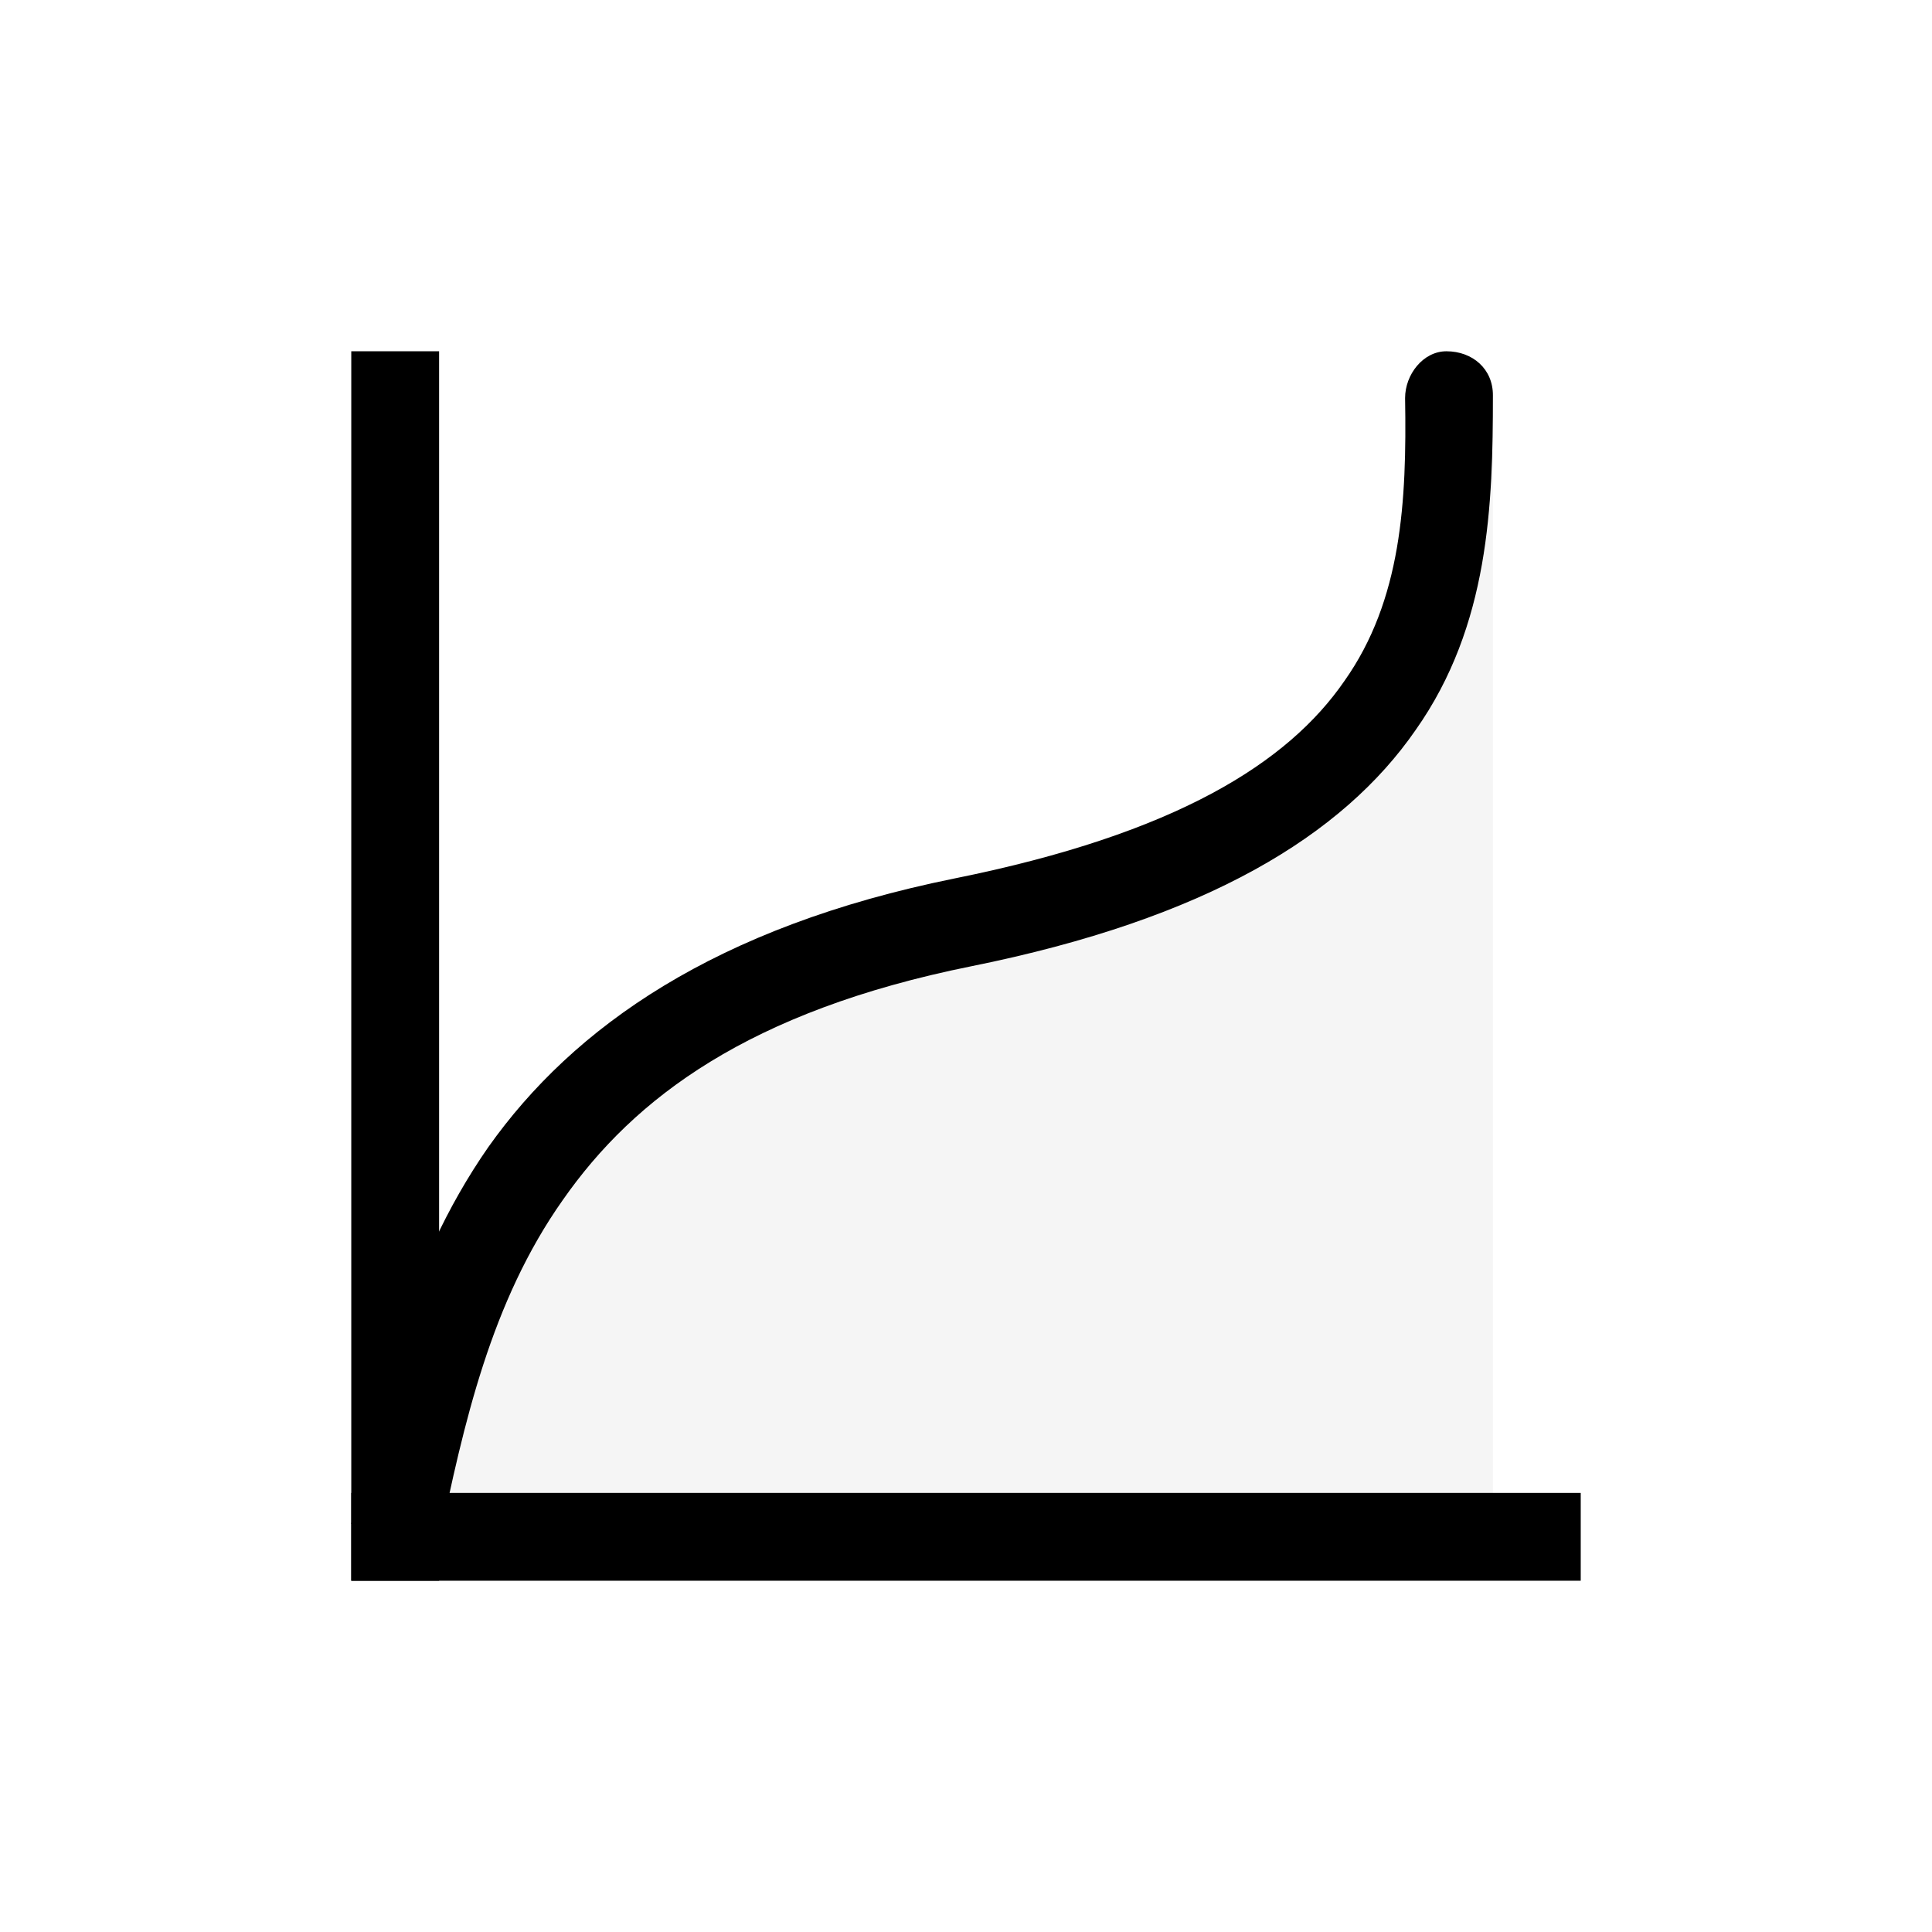 <svg xmlns="http://www.w3.org/2000/svg" width="16" height="16" viewBox="-3 -3 22 22">
<g fill="currentColor">
<style id="current-color-scheme" type="text/css">
.ColorScheme-Contrast{color:#dedede}
</style>
<path d="M1.5 14.5C2.07 11.8 2.76 9.15 8 8c5.22-.96 5.09-3.65 6-6v12.5z" class="ColorScheme-Contrast" opacity=".3" style="fill:currentColor"/>
<path d="M13.47 1c-.264 0-.47.264-.47.533.02 1.182-.04 2.3-.69 3.22-.64.93-1.91 1.74-4.44 2.25-2.72.55-4.34 1.69-5.31 3.06-.96 1.38-1.28 2.94-1.56 4.29l1 .21c.28-1.35.59-2.74 1.41-3.9.81-1.16 2.12-2.15 4.65-2.66 2.68-.54 4.23-1.49 5.06-2.69.84-1.19.88-2.57.88-3.81.002-.301-.231-.503-.53-.503"/>
<path d="M1 1h1v14H1z"/>
<path d="M15 14v1H1v-1z"/>
</g>
</svg>
